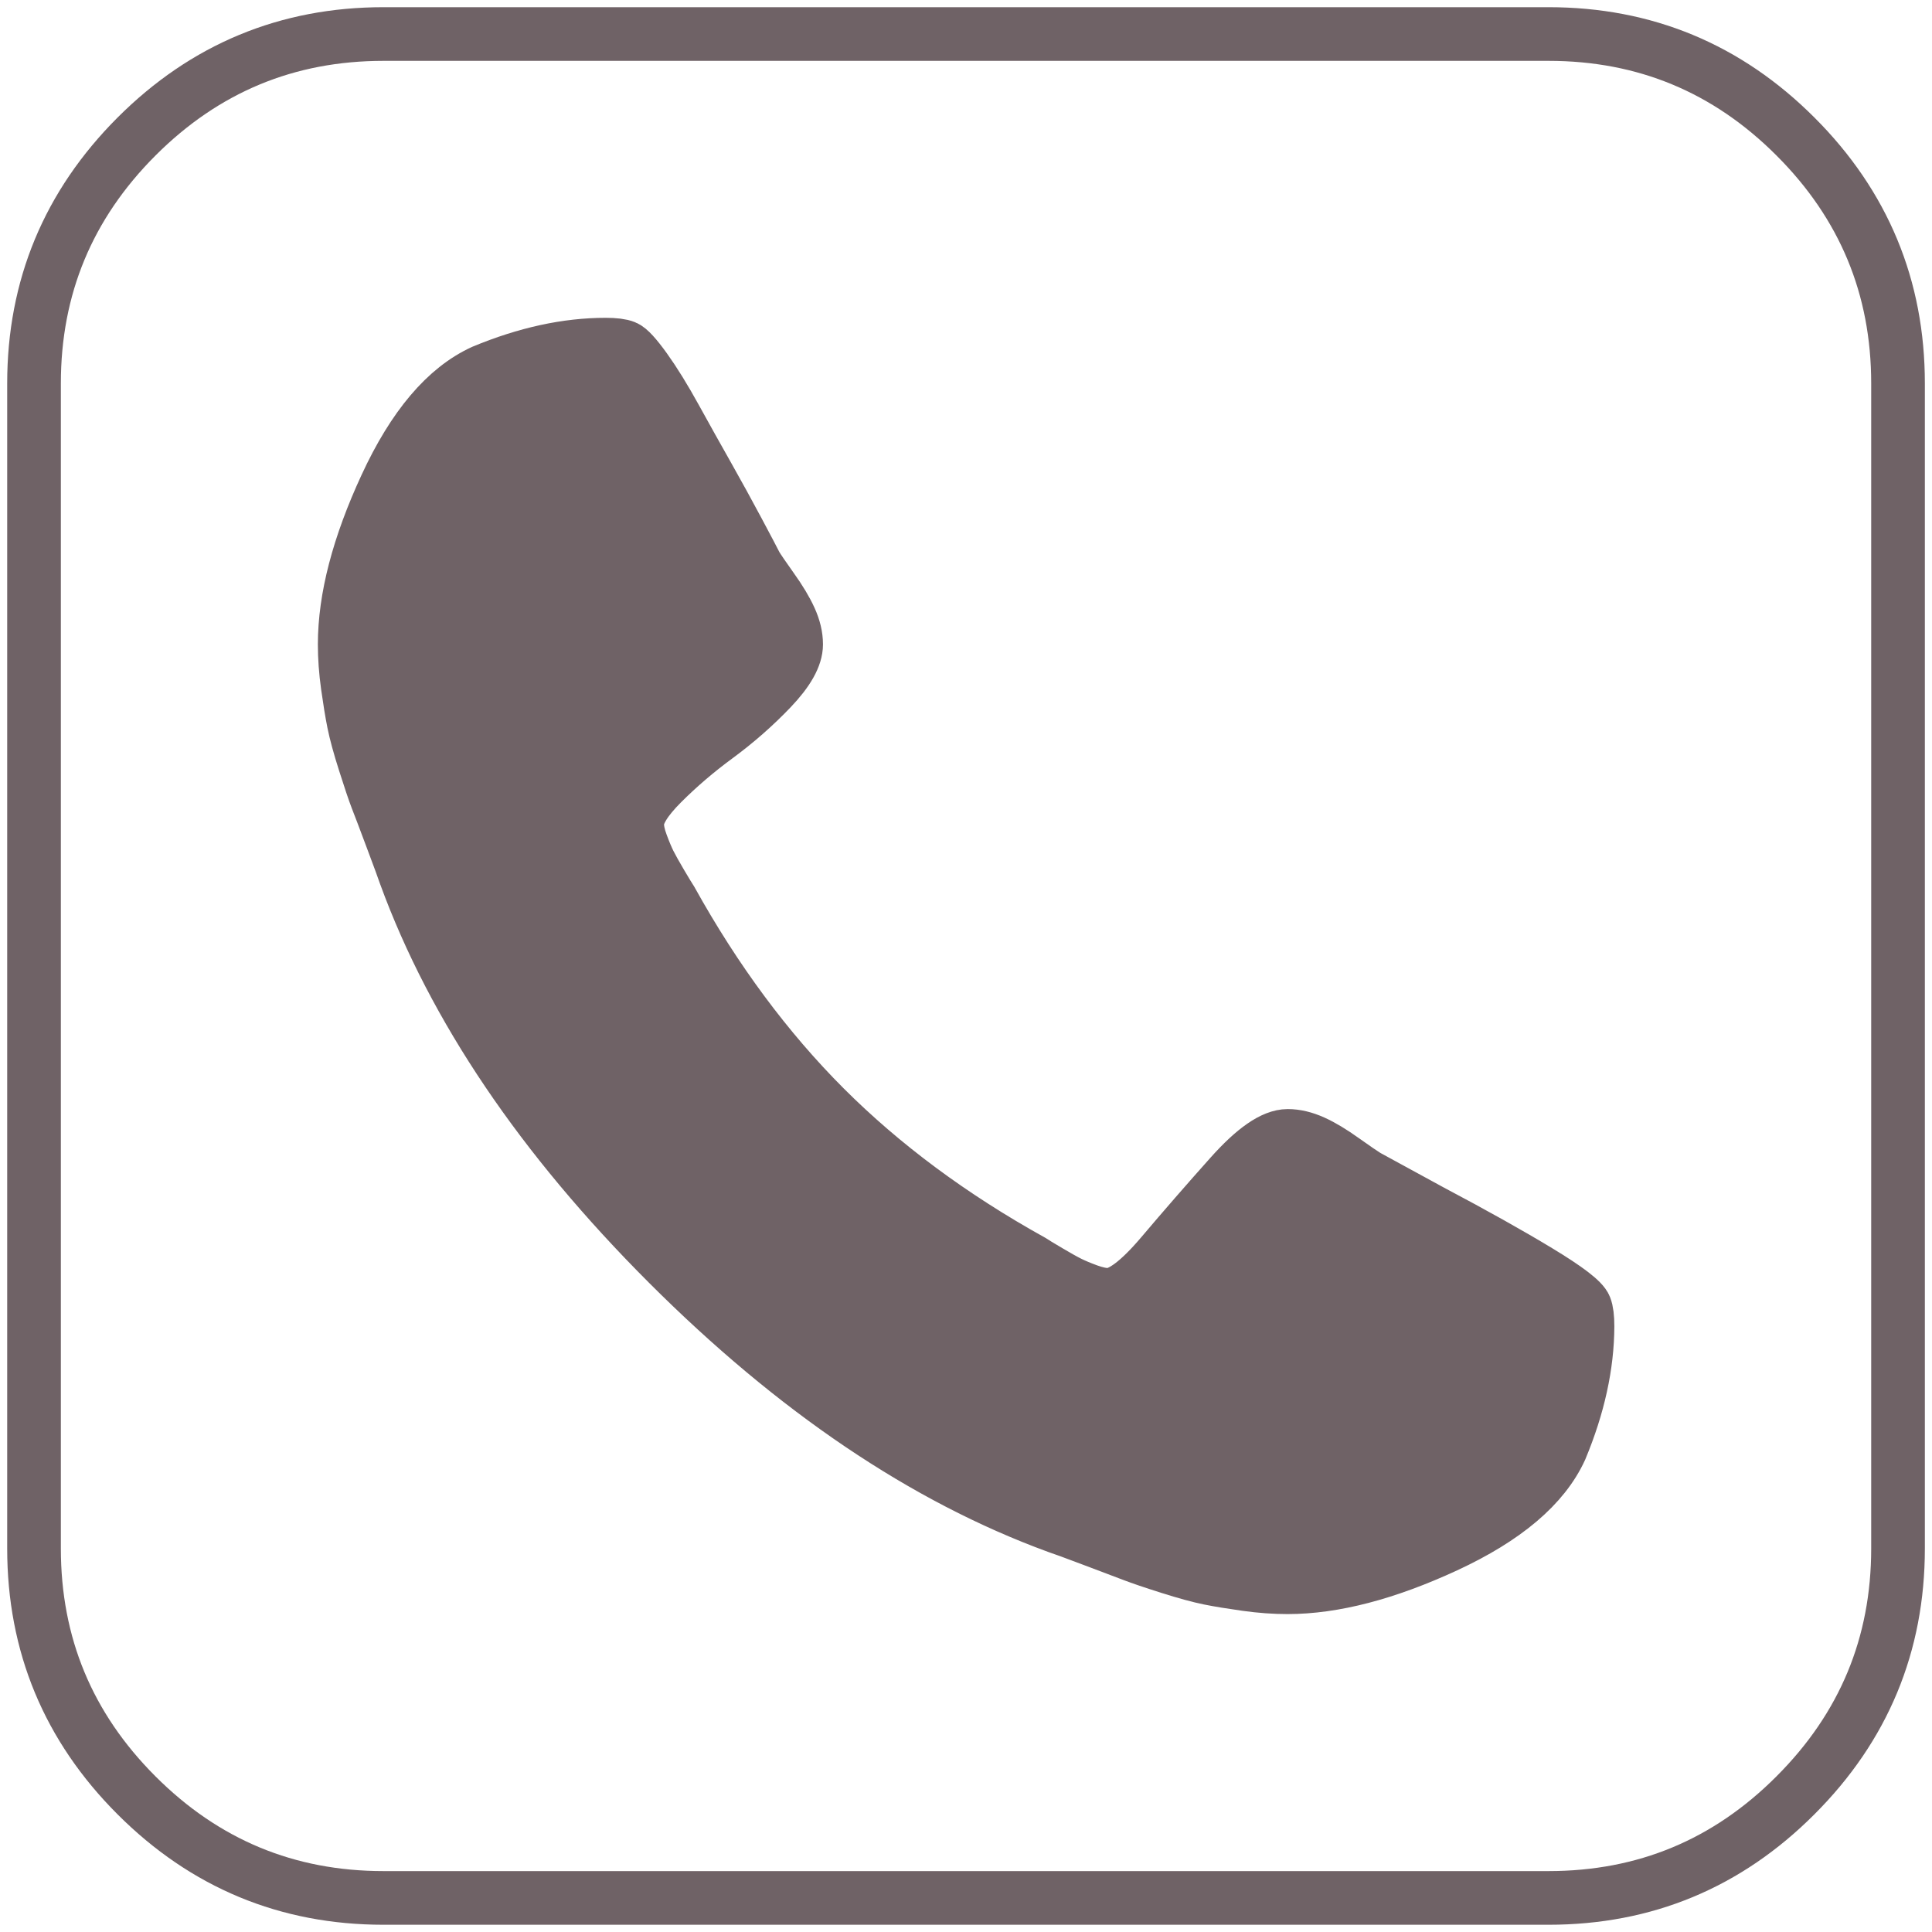 <svg width="36" height="36" viewBox="0 0 36 36" fill="none" xmlns="http://www.w3.org/2000/svg">
<path d="M33.456 2.544C32.183 1.27 30.648 0.634 28.855 0.634H7.146C5.352 0.634 3.818 1.27 2.544 2.544C1.271 3.818 0.634 5.352 0.634 7.145V28.853C0.634 30.647 1.271 32.181 2.544 33.454C3.818 34.728 5.352 35.365 7.146 35.365H28.854C30.648 35.365 32.182 34.729 33.455 33.454C34.729 32.181 35.367 30.647 35.367 28.853V7.145C35.367 5.352 34.73 3.817 33.456 2.544Z" stroke="#6F6266" stroke-miterlimit="10"/>
<path d="M29.08 26.997C28.763 27.69 28.051 28.294 26.943 28.807C25.835 29.32 24.852 29.576 23.991 29.576C23.75 29.576 23.494 29.558 23.222 29.52C22.951 29.482 22.722 29.445 22.533 29.407C22.345 29.369 22.096 29.301 21.787 29.203C21.478 29.105 21.256 29.029 21.12 28.977C20.984 28.925 20.735 28.831 20.374 28.695C20.012 28.558 19.786 28.475 19.696 28.446C17.224 27.541 14.808 25.909 12.448 23.55C10.089 21.191 8.457 18.775 7.553 16.303C7.523 16.213 7.44 15.987 7.304 15.625C7.169 15.263 7.074 15.014 7.021 14.879C6.969 14.743 6.894 14.521 6.796 14.212C6.697 13.903 6.63 13.654 6.592 13.466C6.554 13.277 6.517 13.047 6.479 12.777C6.441 12.505 6.423 12.248 6.423 12.008C6.423 11.148 6.679 10.165 7.192 9.057C7.704 7.949 8.307 7.237 9.001 6.92C9.8 6.588 10.561 6.422 11.285 6.422C11.45 6.422 11.572 6.437 11.647 6.468C11.722 6.498 11.846 6.633 12.02 6.875C12.193 7.116 12.382 7.421 12.585 7.79C12.789 8.16 12.989 8.518 13.185 8.864C13.381 9.211 13.569 9.554 13.75 9.893C13.931 10.232 14.044 10.447 14.089 10.537C14.135 10.613 14.233 10.755 14.383 10.967C14.534 11.178 14.647 11.366 14.722 11.532C14.797 11.697 14.835 11.855 14.835 12.007C14.835 12.233 14.681 12.508 14.372 12.832C14.063 13.156 13.723 13.454 13.354 13.726C12.985 13.997 12.646 14.287 12.337 14.596C12.028 14.905 11.873 15.157 11.873 15.353C11.873 15.458 11.899 15.583 11.953 15.726C12.006 15.87 12.055 15.987 12.1 16.077C12.145 16.167 12.217 16.296 12.315 16.462C12.413 16.628 12.477 16.733 12.507 16.779C13.336 18.271 14.29 19.556 15.367 20.634C16.445 21.712 17.73 22.666 19.223 23.495C19.268 23.525 19.373 23.589 19.539 23.687C19.705 23.785 19.833 23.857 19.924 23.902C20.014 23.947 20.13 23.996 20.274 24.049C20.418 24.101 20.542 24.128 20.648 24.128C20.889 24.128 21.221 23.879 21.643 23.382C22.065 22.884 22.495 22.39 22.932 21.901C23.37 21.411 23.723 21.166 23.995 21.166C24.146 21.166 24.304 21.204 24.471 21.279C24.637 21.354 24.825 21.467 25.035 21.618C25.247 21.769 25.39 21.866 25.465 21.913L26.664 22.567C27.463 22.99 28.13 23.363 28.665 23.687C29.201 24.011 29.49 24.233 29.536 24.354C29.566 24.429 29.581 24.55 29.581 24.715C29.578 25.439 29.412 26.2 29.08 26.997Z" fill="#6F6266" stroke="#6F6266"/>
</svg>
